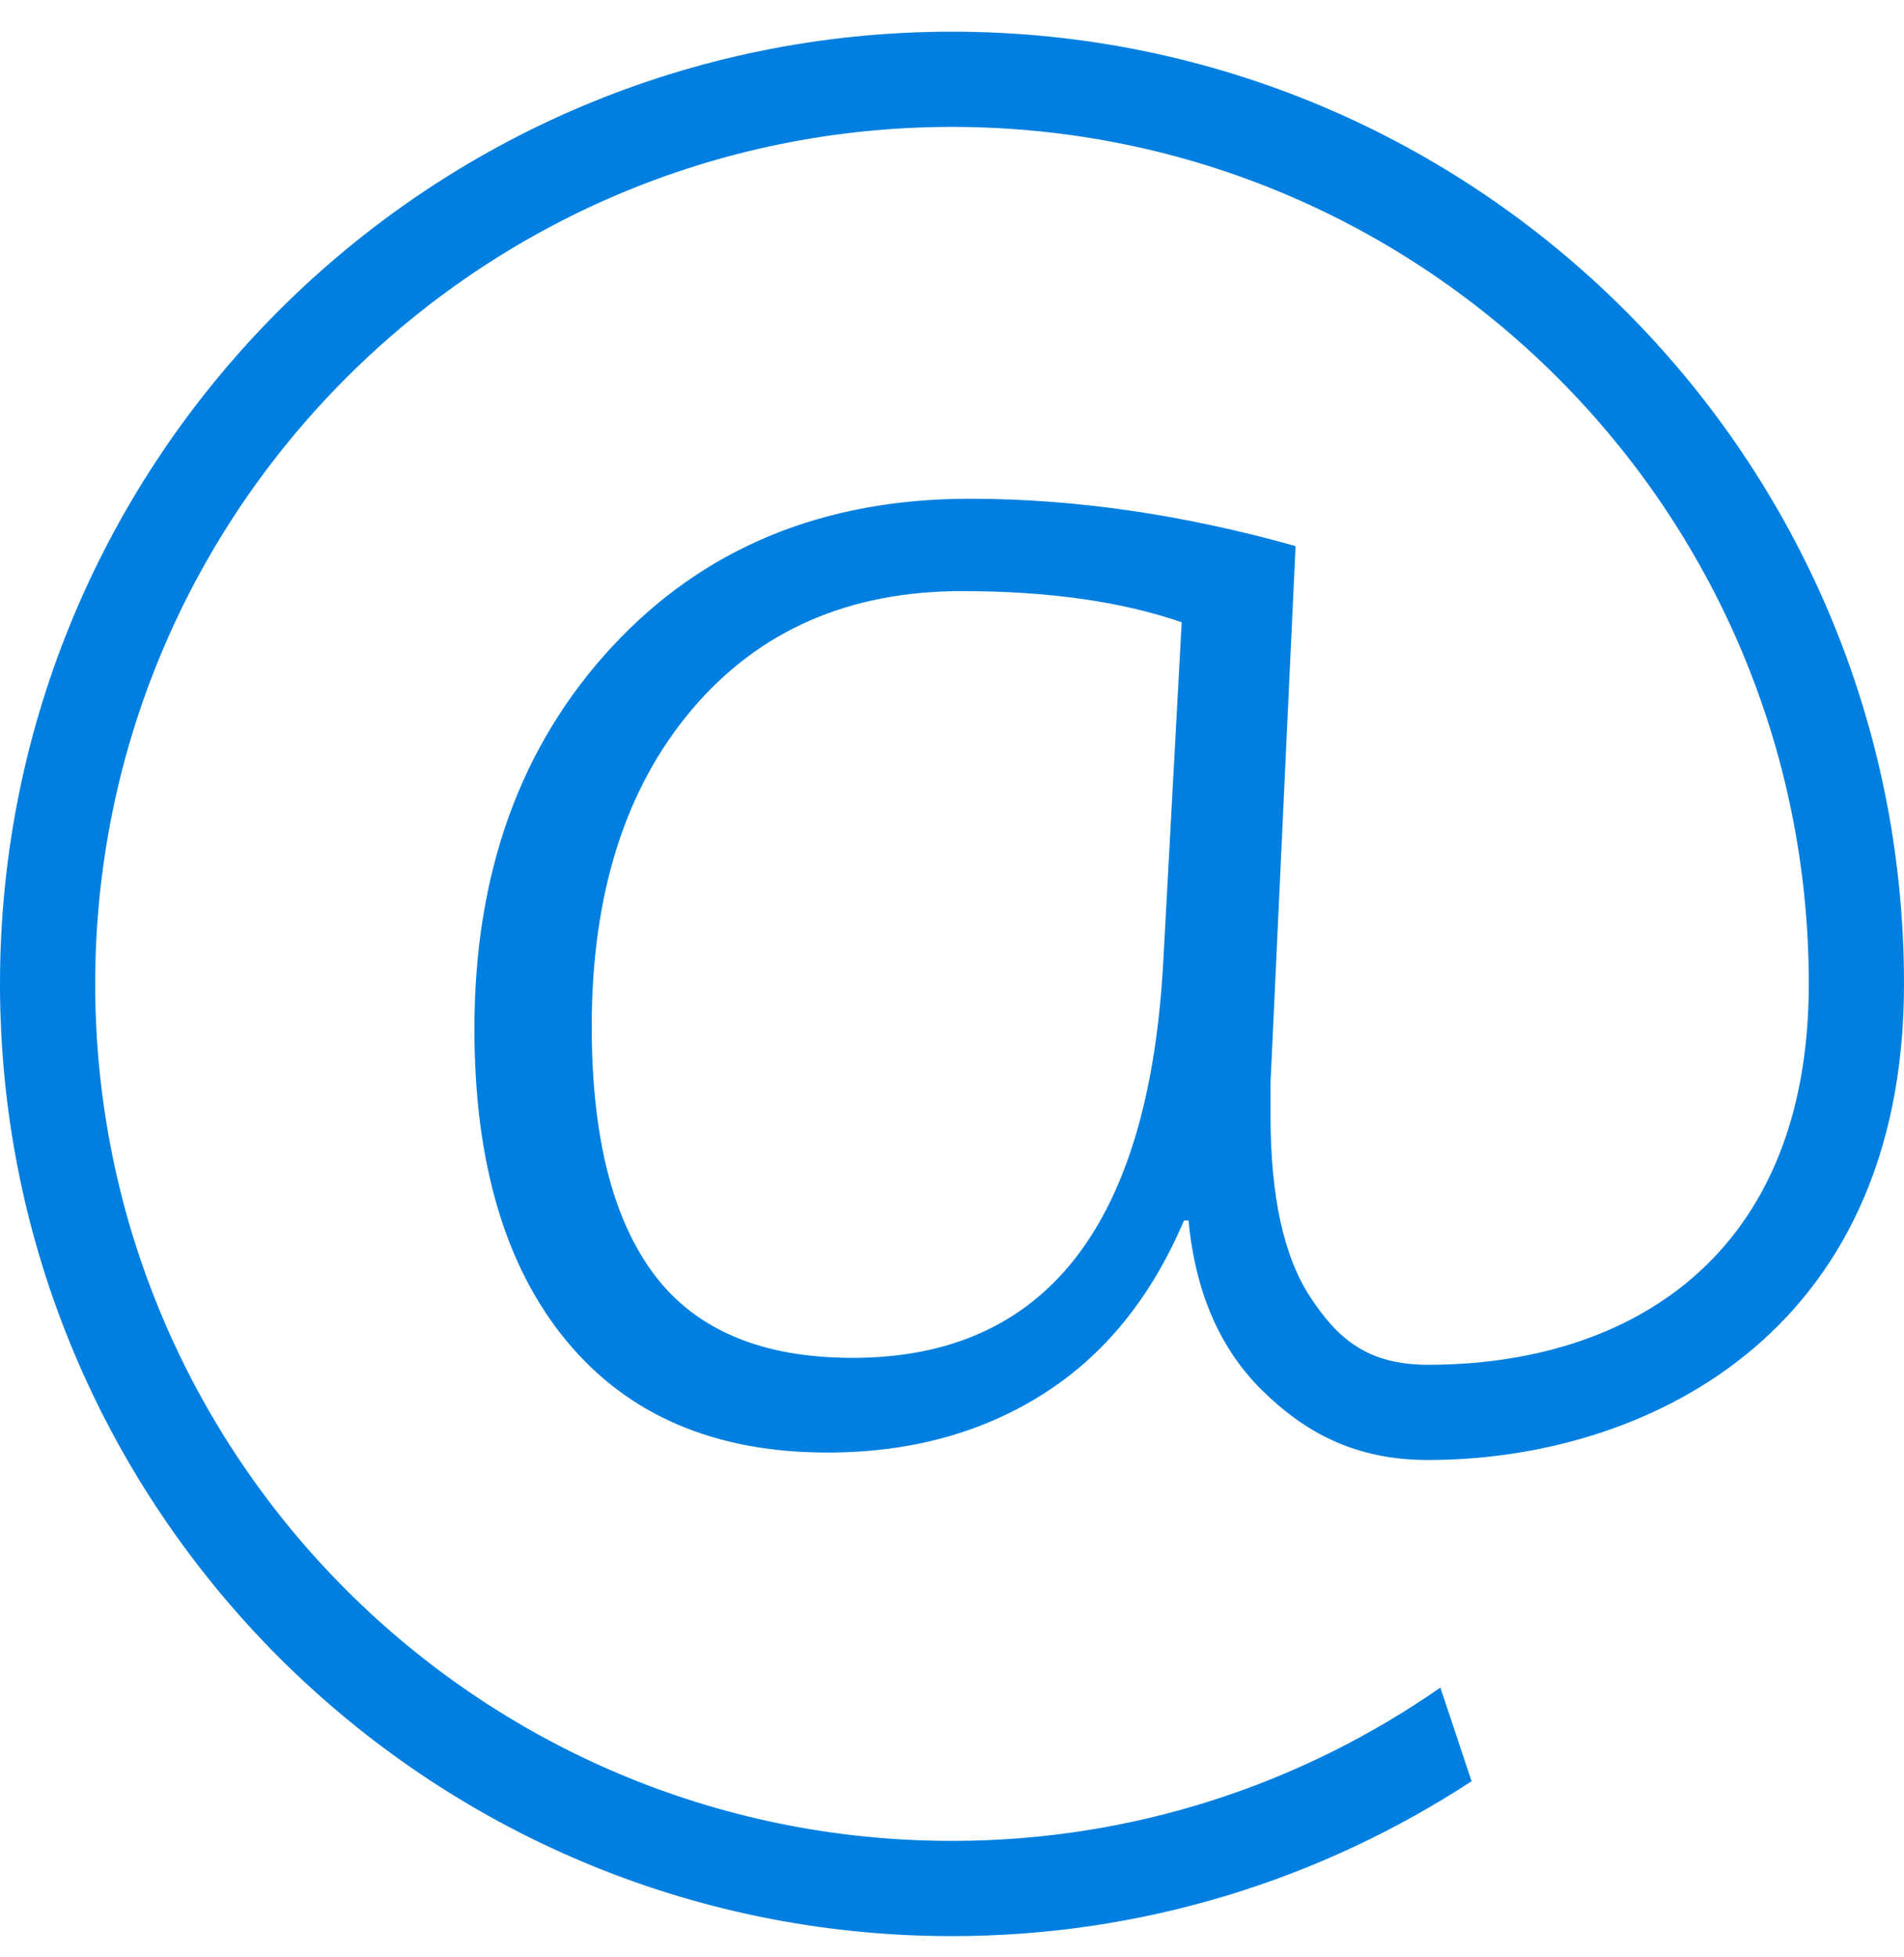 <svg
 xmlns="http://www.w3.org/2000/svg"
 xmlns:xlink="http://www.w3.org/1999/xlink"
 width="36px" height="37px">
<path fill-rule="evenodd"  fill="rgb(0, 127, 224)"
 d="M36.000,18.599 C36.000,8.658 27.941,0.599 18.000,0.599 C8.059,0.599 -0.000,8.658 -0.000,18.599 C-0.000,28.541 8.059,36.599 18.000,36.599 C21.627,36.599 24.998,35.517 27.824,33.671 L27.234,31.901 C24.613,33.724 21.434,34.799 18.000,34.799 C9.053,34.799 1.800,27.546 1.800,18.599 C1.800,9.652 9.053,2.399 18.000,2.399 C26.947,2.399 34.200,9.652 34.200,18.599 C34.200,23.774 30.785,25.799 27.000,25.799 C25.837,25.799 25.279,25.286 24.776,24.522 C24.274,23.758 24.023,22.619 24.023,21.106 L24.023,20.451 L24.496,10.323 C22.371,9.726 20.319,9.428 18.338,9.428 C15.552,9.428 13.295,10.363 11.565,12.233 C9.835,14.103 8.970,16.508 8.970,19.447 C8.970,21.979 9.551,23.947 10.714,25.351 C11.877,26.756 13.521,27.458 15.646,27.458 C17.196,27.458 18.553,27.091 19.716,26.356 C20.879,25.621 21.769,24.526 22.386,23.071 L22.472,23.071 C22.601,24.424 23.064,25.494 23.861,26.279 C24.658,27.065 25.609,27.599 27.000,27.599 C31.025,27.599 36.000,25.293 36.000,18.599 ZM13.083,13.411 C14.346,11.920 16.048,11.174 18.187,11.174 C19.823,11.174 21.209,11.371 22.343,11.763 L21.998,18.116 C21.740,23.151 19.780,25.668 16.119,25.668 C14.411,25.668 13.162,25.144 12.372,24.097 C11.583,23.049 11.188,21.484 11.188,19.403 C11.188,16.901 11.820,14.903 13.083,13.411 Z"/>
</svg>
